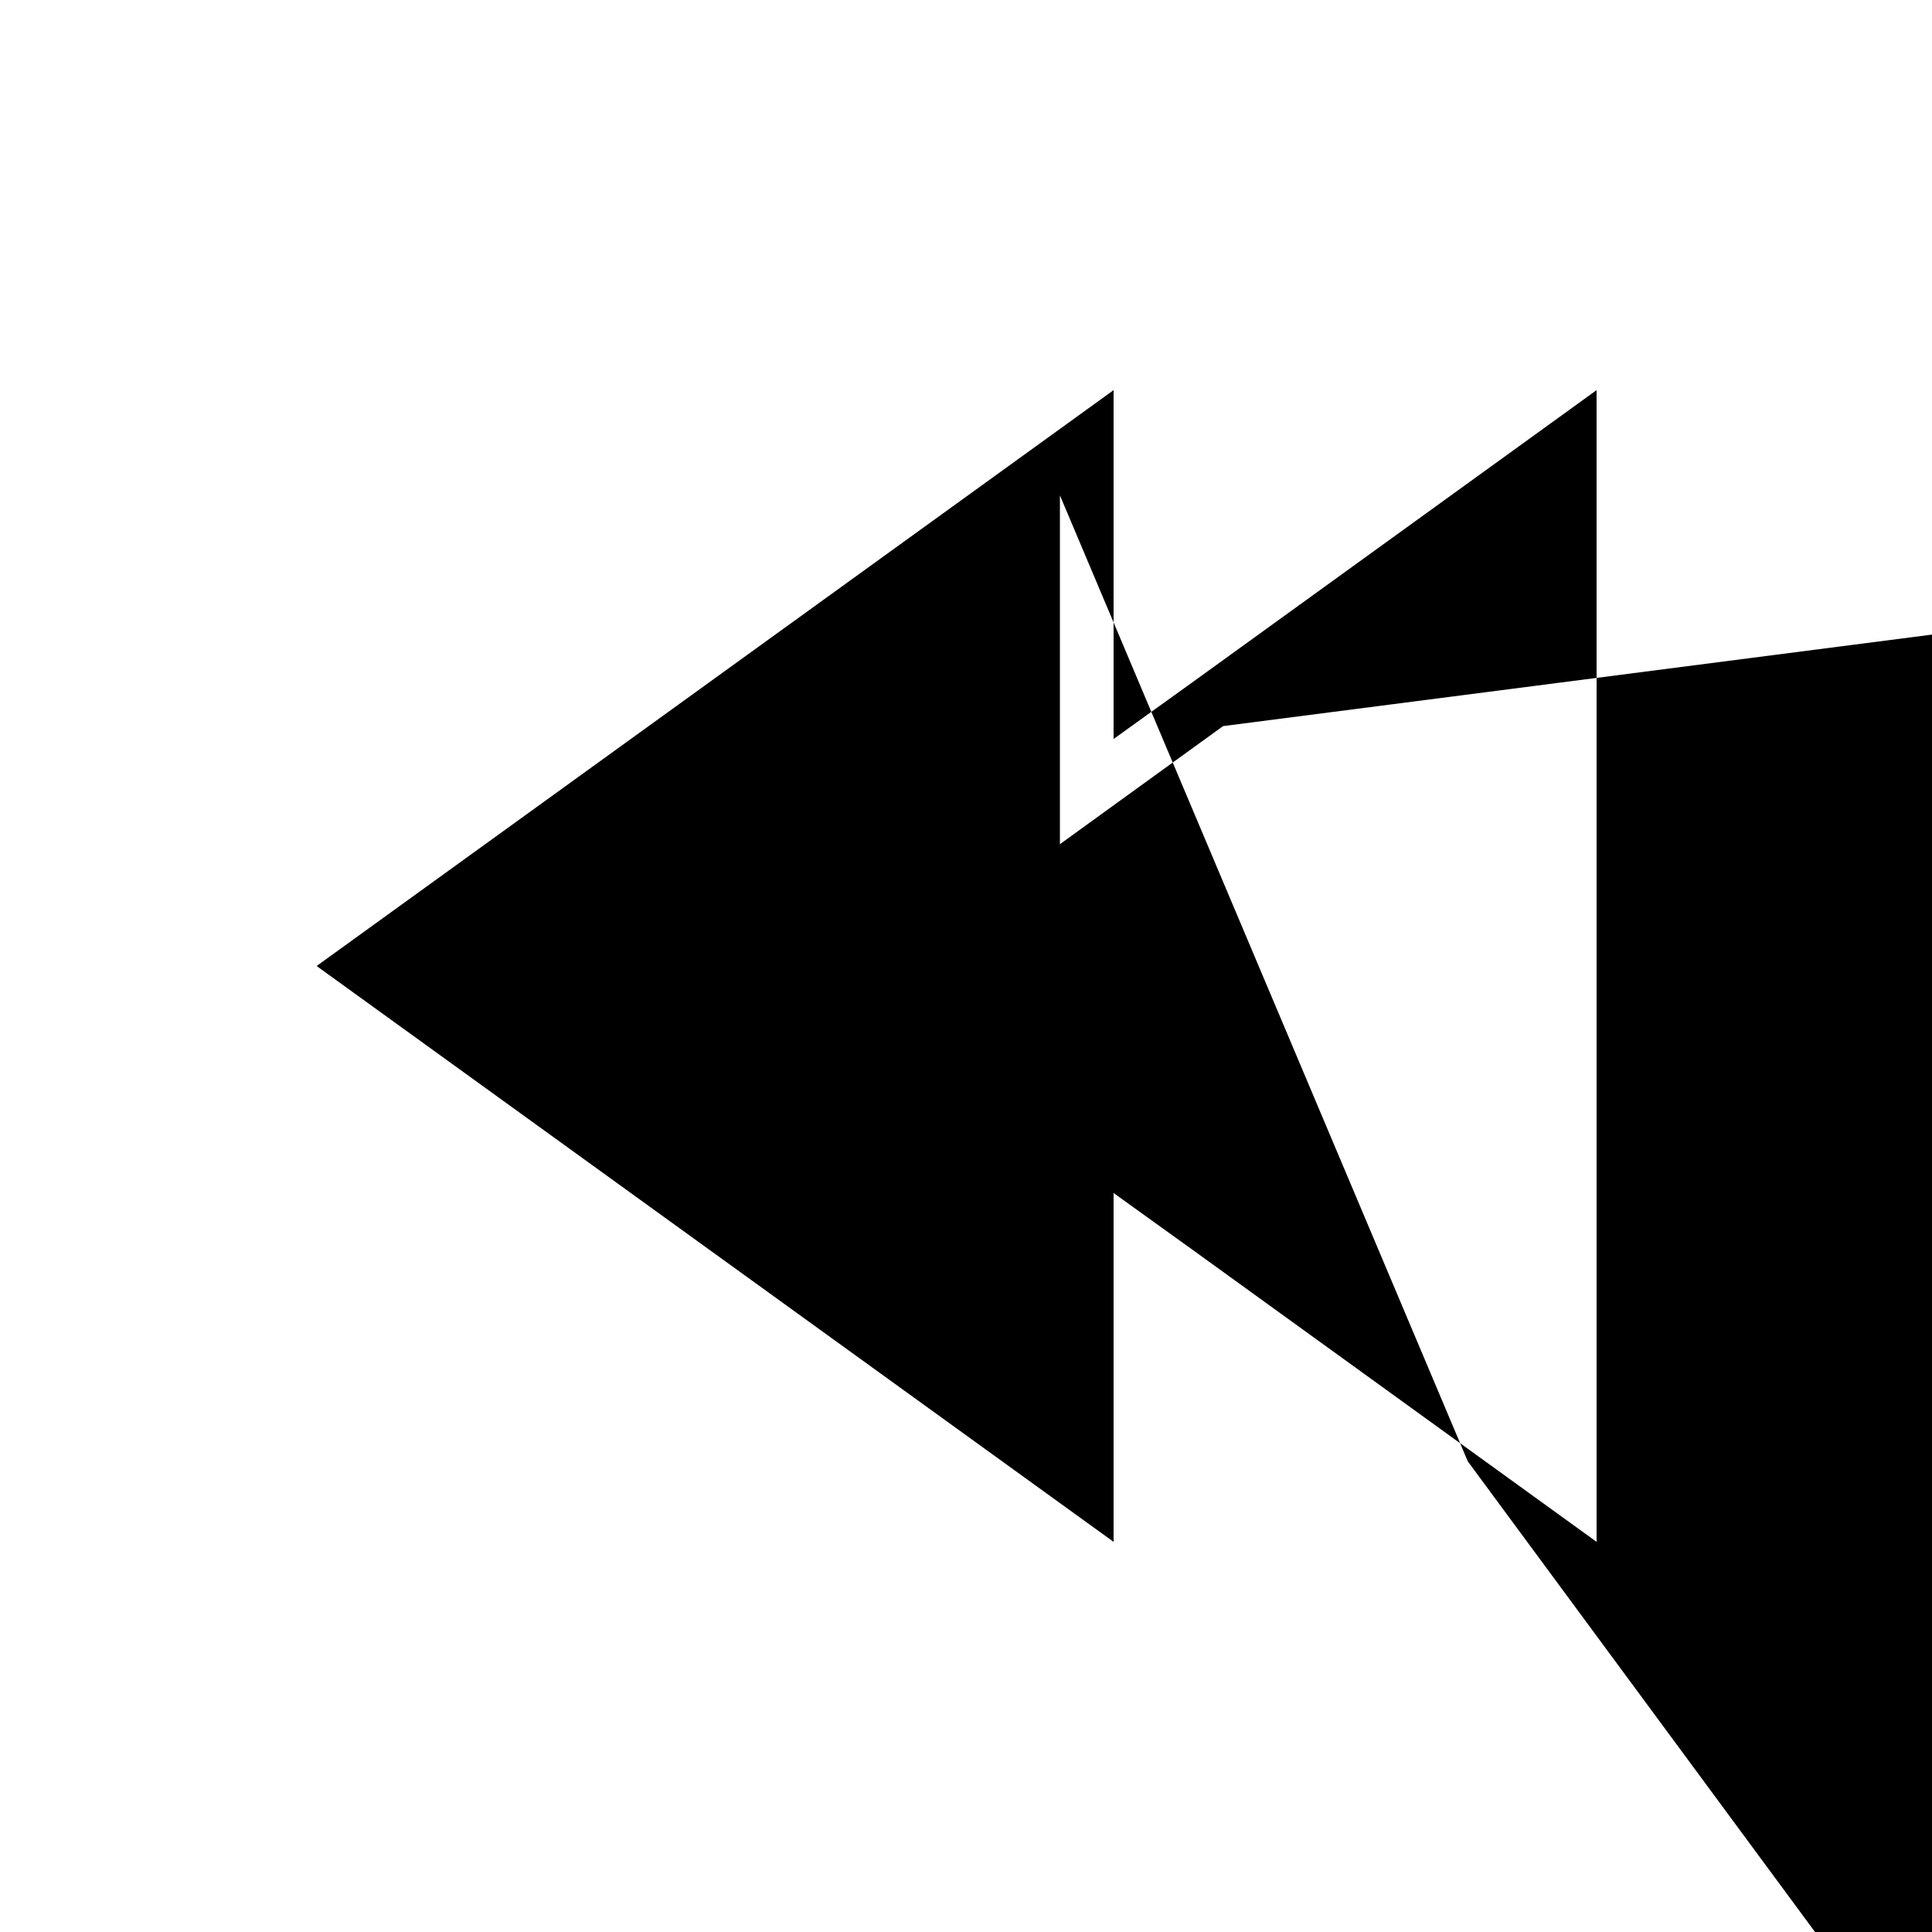 <svg width="36" height="36" xmlns="http://www.w3.org/2000/svg"><path fill-rule="evenodd" clip-rule="evenodd" d="m20.75,7.27v6.5l1.46-1.05h0l7.54-5.45V28.73l-7.54-5.45,0,0-1.46-1.05v6.5L5.9,18,20.75,7.27zm-1,1.96,7.6,18,19.75,26.77V20.27l3.04,2.2,0,0,5.96,4.3V9.23L22.79,13.53h0l-3.04,2.2V9.23z"/></svg>